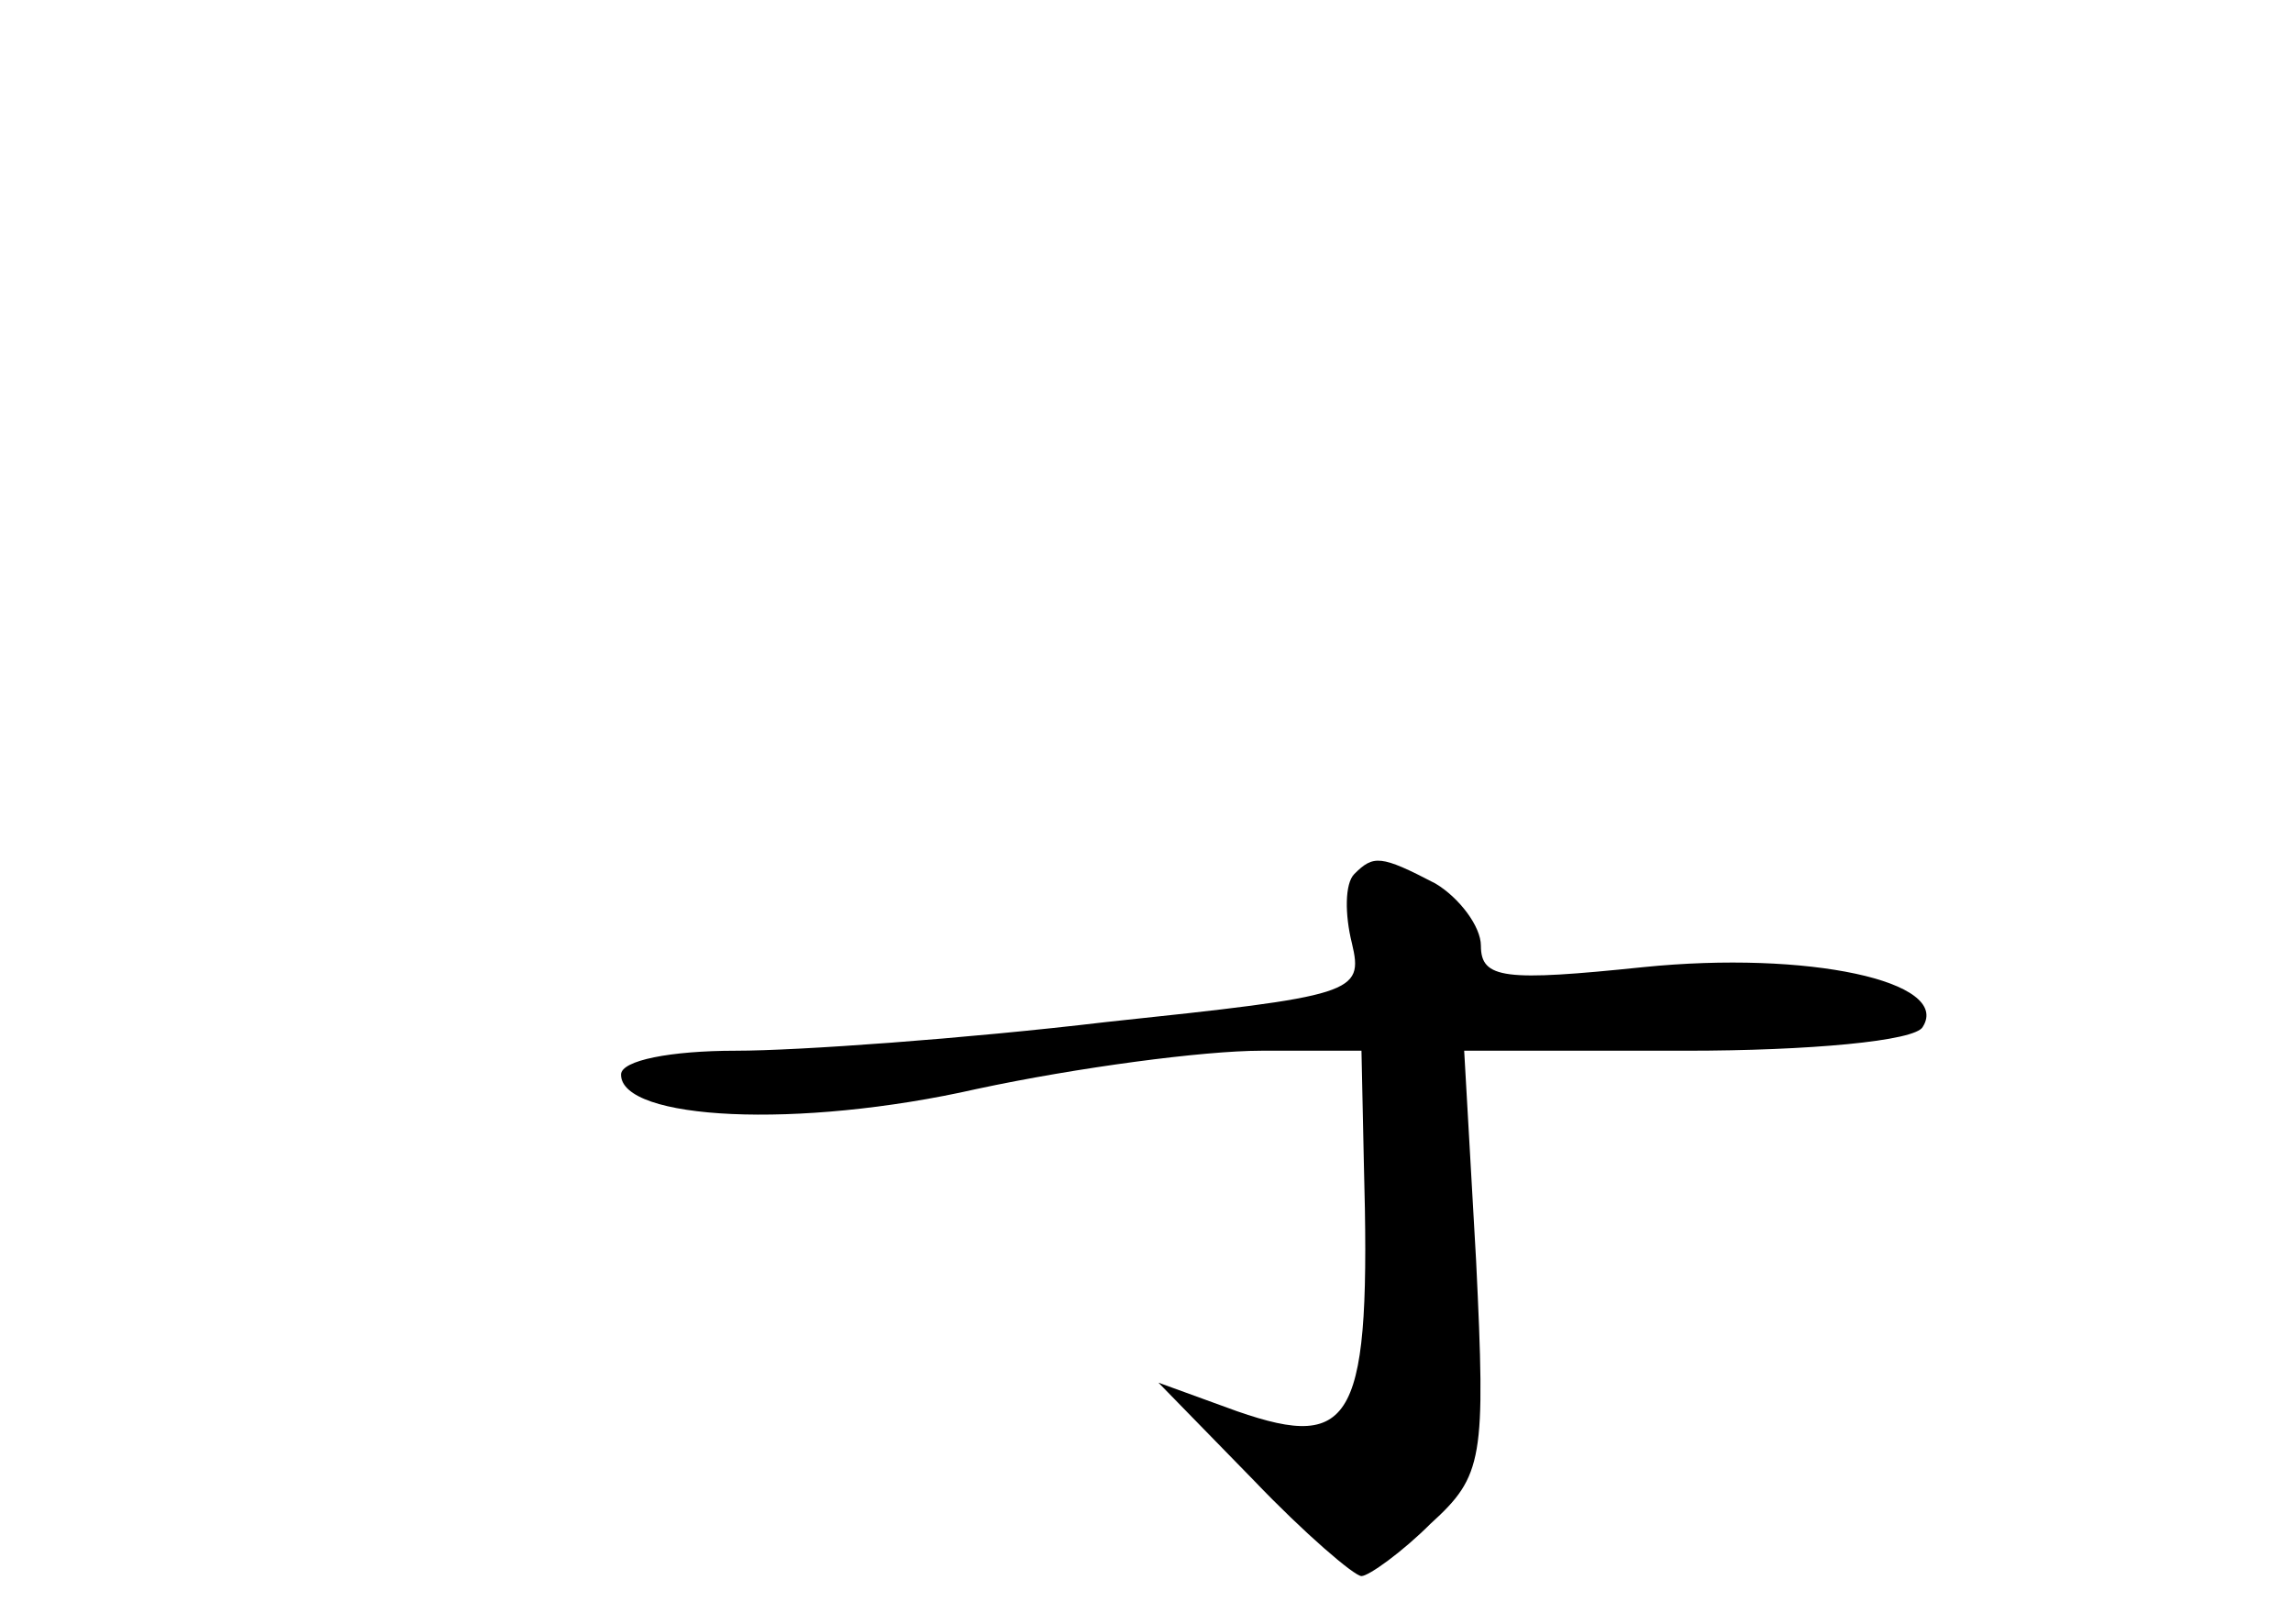 <?xml version="1.0" standalone="no"?>
<!DOCTYPE svg PUBLIC "-//W3C//DTD SVG 20010904//EN"
 "http://www.w3.org/TR/2001/REC-SVG-20010904/DTD/svg10.dtd">
<svg version="1.0" xmlns="http://www.w3.org/2000/svg"
 width="96pt" height="68pt" viewBox="0 0 96 68"
 preserveAspectRatio="xMidYMid meet">
<g transform="translate(0,68) scale(0.1,-0.1)"
fill="#000000" stroke="none">
<path d="M567 314 c-4 -4 -4 -17 -1 -29 5 -21 1 -22 -103 -33 -59 -7 -129 -12
-155 -12 -27 0 -48 -4 -48 -10 0 -19 74 -23 149 -6 42 9 95 16 119 16 l42 0 1
-47 c3 -108 -4 -121 -53 -104 l-33 12 40 -41 c21 -22 42 -40 45 -40 3 0 17 10
29 22 22 20 23 27 19 110 l-5 88 93 0 c51 0 96 4 99 10 12 19 -48 32 -117 25
-58 -6 -68 -5 -68 9 0 8 -9 20 -19 26 -23 12 -26 12 -34 4z"/>
</g>
</svg>
